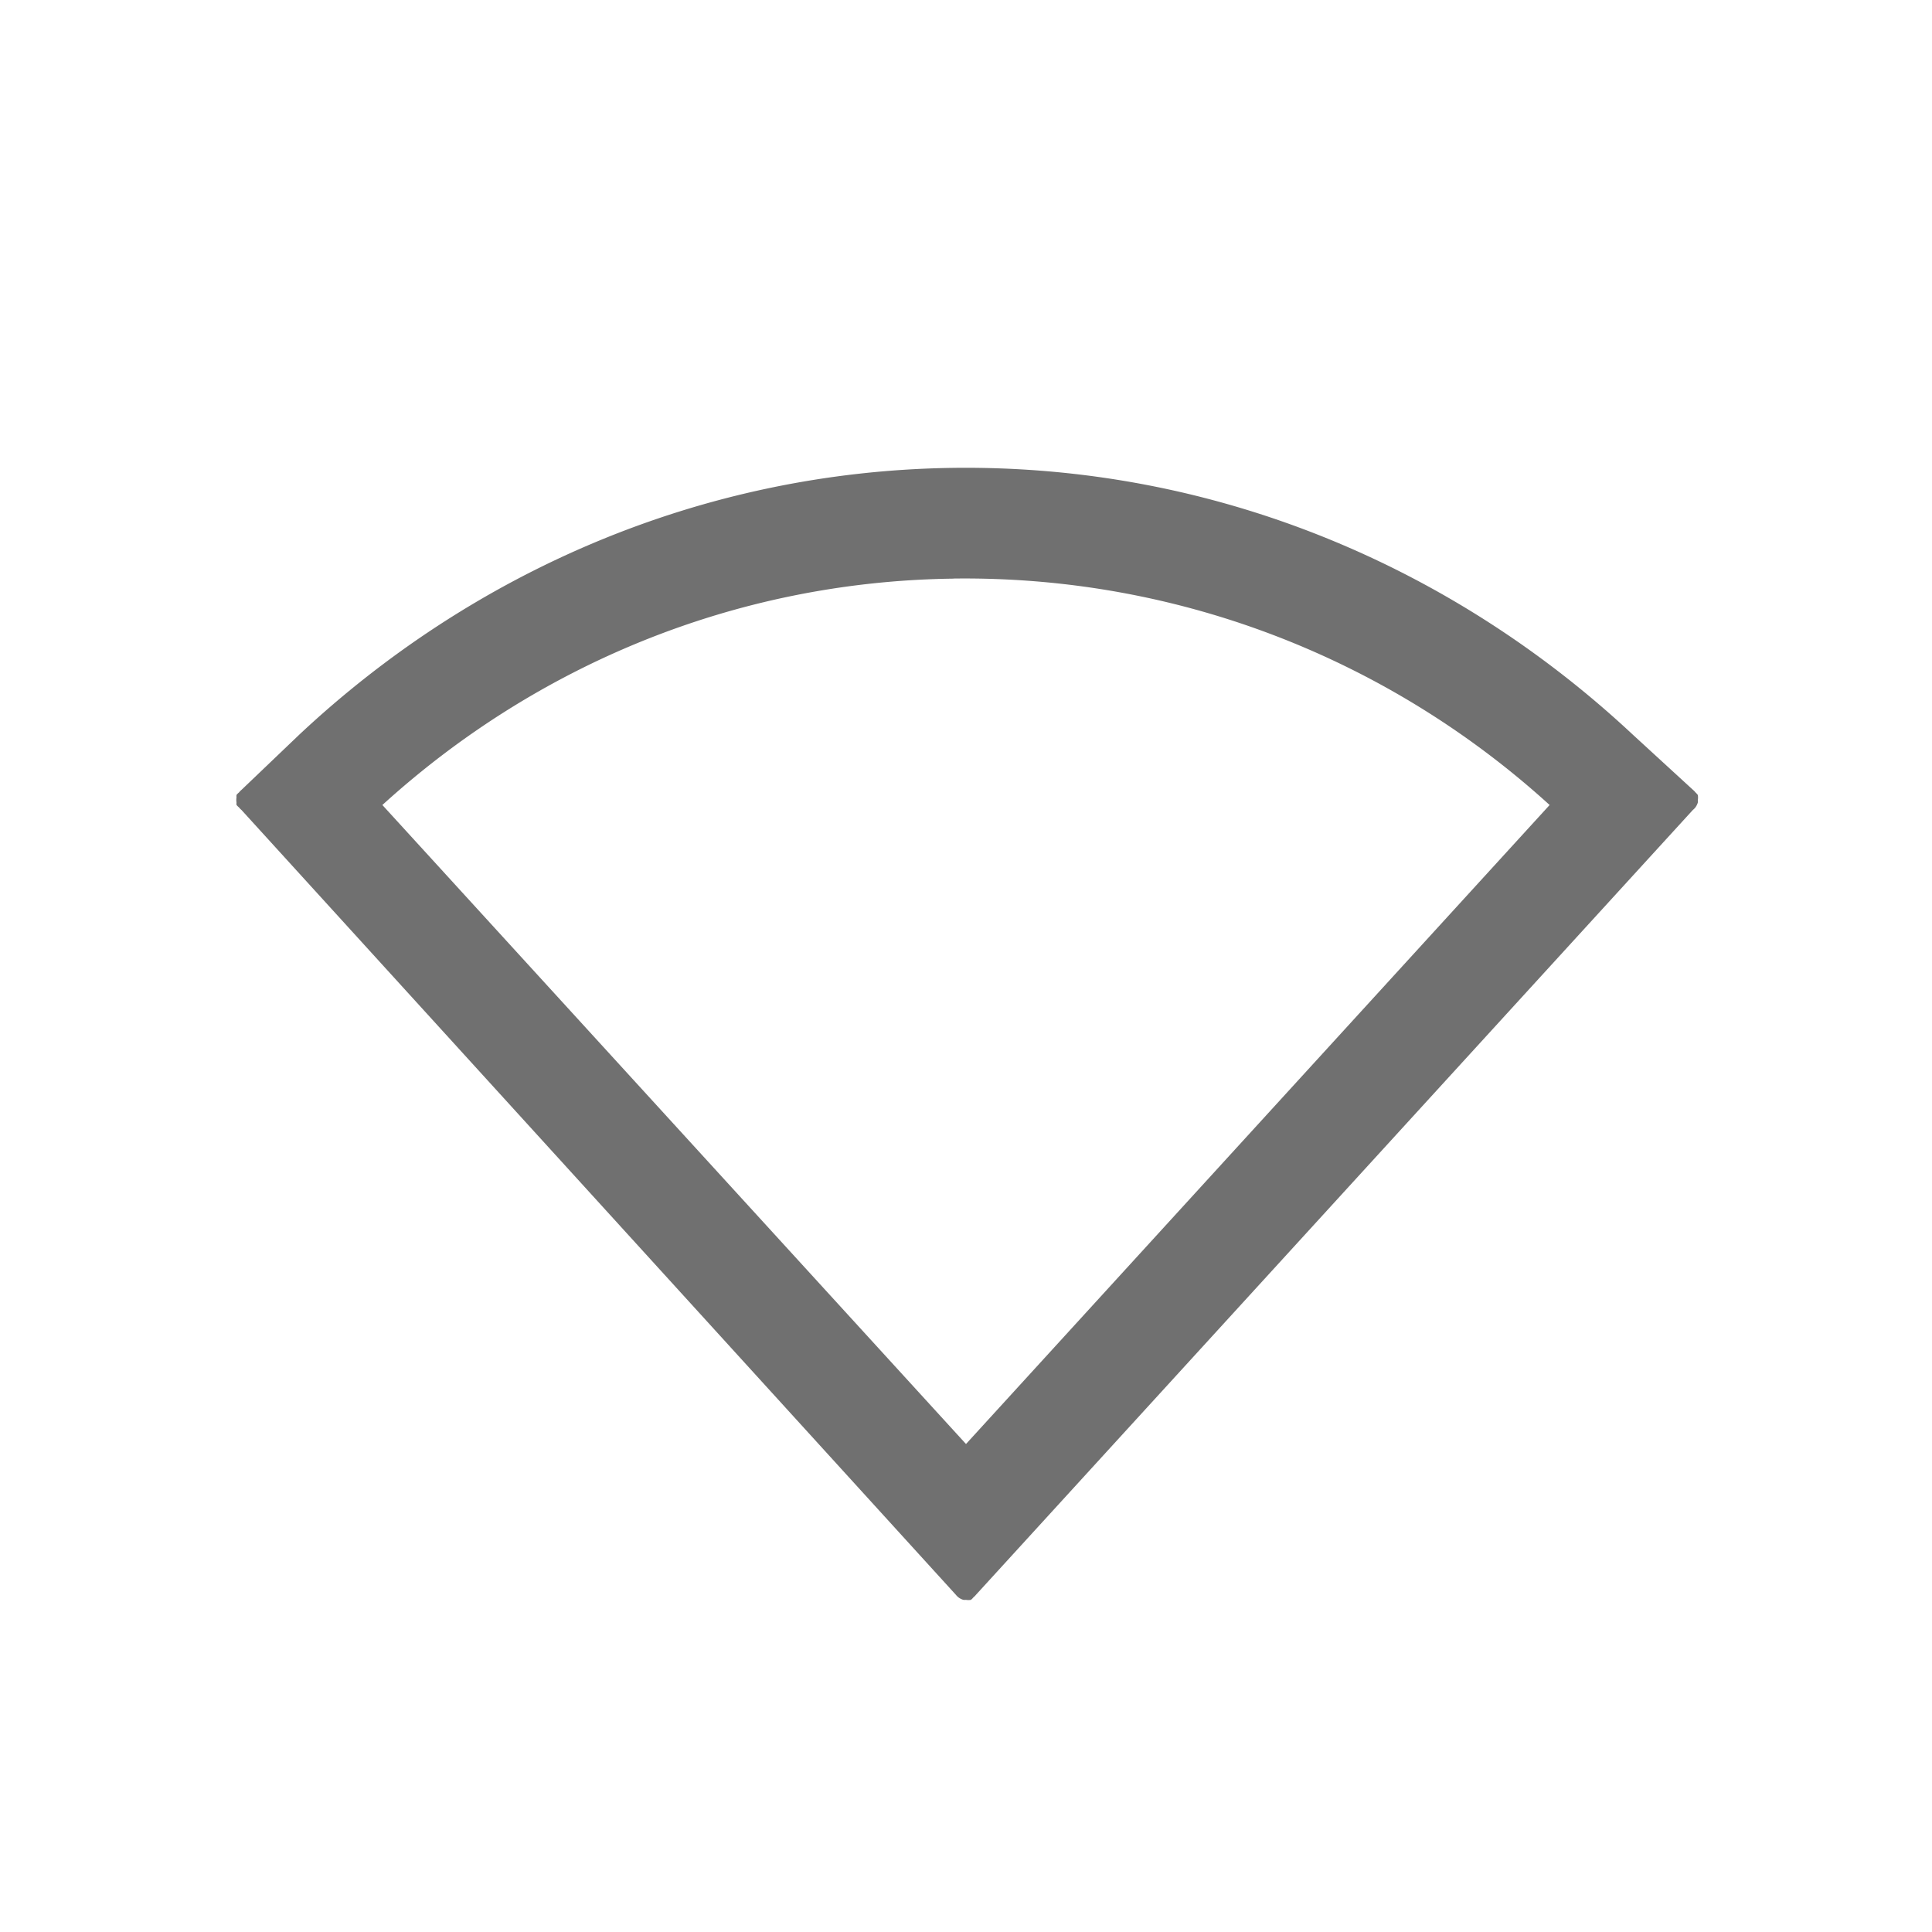 <?xml version="1.0" encoding="UTF-8" standalone="no"?>
<svg
   xmlns:dc="http://purl.org/dc/elements/1.1/"
   xmlns:cc="http://creativecommons.org/ns#"
   xmlns:rdf="http://www.w3.org/1999/02/22-rdf-syntax-ns#"
   xmlns:svg="http://www.w3.org/2000/svg"
   xmlns="http://www.w3.org/2000/svg"
   id="svg3773"
   height="24"
   width="24"
   version="1.1">
  <defs
     id="defs3775" />
  <g
     style="fill:#4c4c4c"
     transform="translate(4,4)"
     id="layer1-2" />
  <path
     d="M 11.844,5.812 C 8.688,5.853 5.852,7.127 3.719,9.125 L 3,9.812 A 0.189,0.189 0 0 0 2.969,9.844 0.189,0.189 0 0 0 2.938,9.875 a 0.189,0.189 0 0 0 0,0.031 0.189,0.189 0 0 0 0,0.062 0.189,0.189 0 0 0 0,0.031 0.189,0.189 0 0 0 0.031,0.031 A 0.189,0.189 0 0 0 3,10.062 l 8.875,9.75 a 0.189,0.189 0 0 0 0.031,0.031 0.189,0.189 0 0 0 0.062,0.031 0.189,0.189 0 0 0 0.031,0 0.189,0.189 0 0 0 0.062,0 0.189,0.189 0 0 0 0.031,-0.031 0.189,0.189 0 0 0 0.031,-0.031 l 8.906,-9.75 a 0.189,0.189 0 0 0 0.031,-0.031 0.189,0.189 0 0 0 0.031,-0.062 0.189,0.189 0 0 0 0,-0.031 0.189,0.189 0 0 0 0,-0.062 A 0.189,0.189 0 0 0 21.062,9.844 0.189,0.189 0 0 0 21.031,9.812 l -0.75,-0.688 C 18.07,7.057 15.113,5.771 11.844,5.812 z m 0,1.375 C 14.694,7.151 17.296,8.223 19.25,10 L 12,17.938 4.75,10 C 6.627,8.292 9.101,7.223 11.844,7.188 z"
     id="path3943"
     style="opacity:0.8;color:#000000;fill:#4d4d4d;fill-opacity:1;fill-rule:nonzero;stroke:none;stroke-width:2;marker:none;visibility:visible;display:inline;overflow:visible;enable-background:accumulate" />
</svg>
